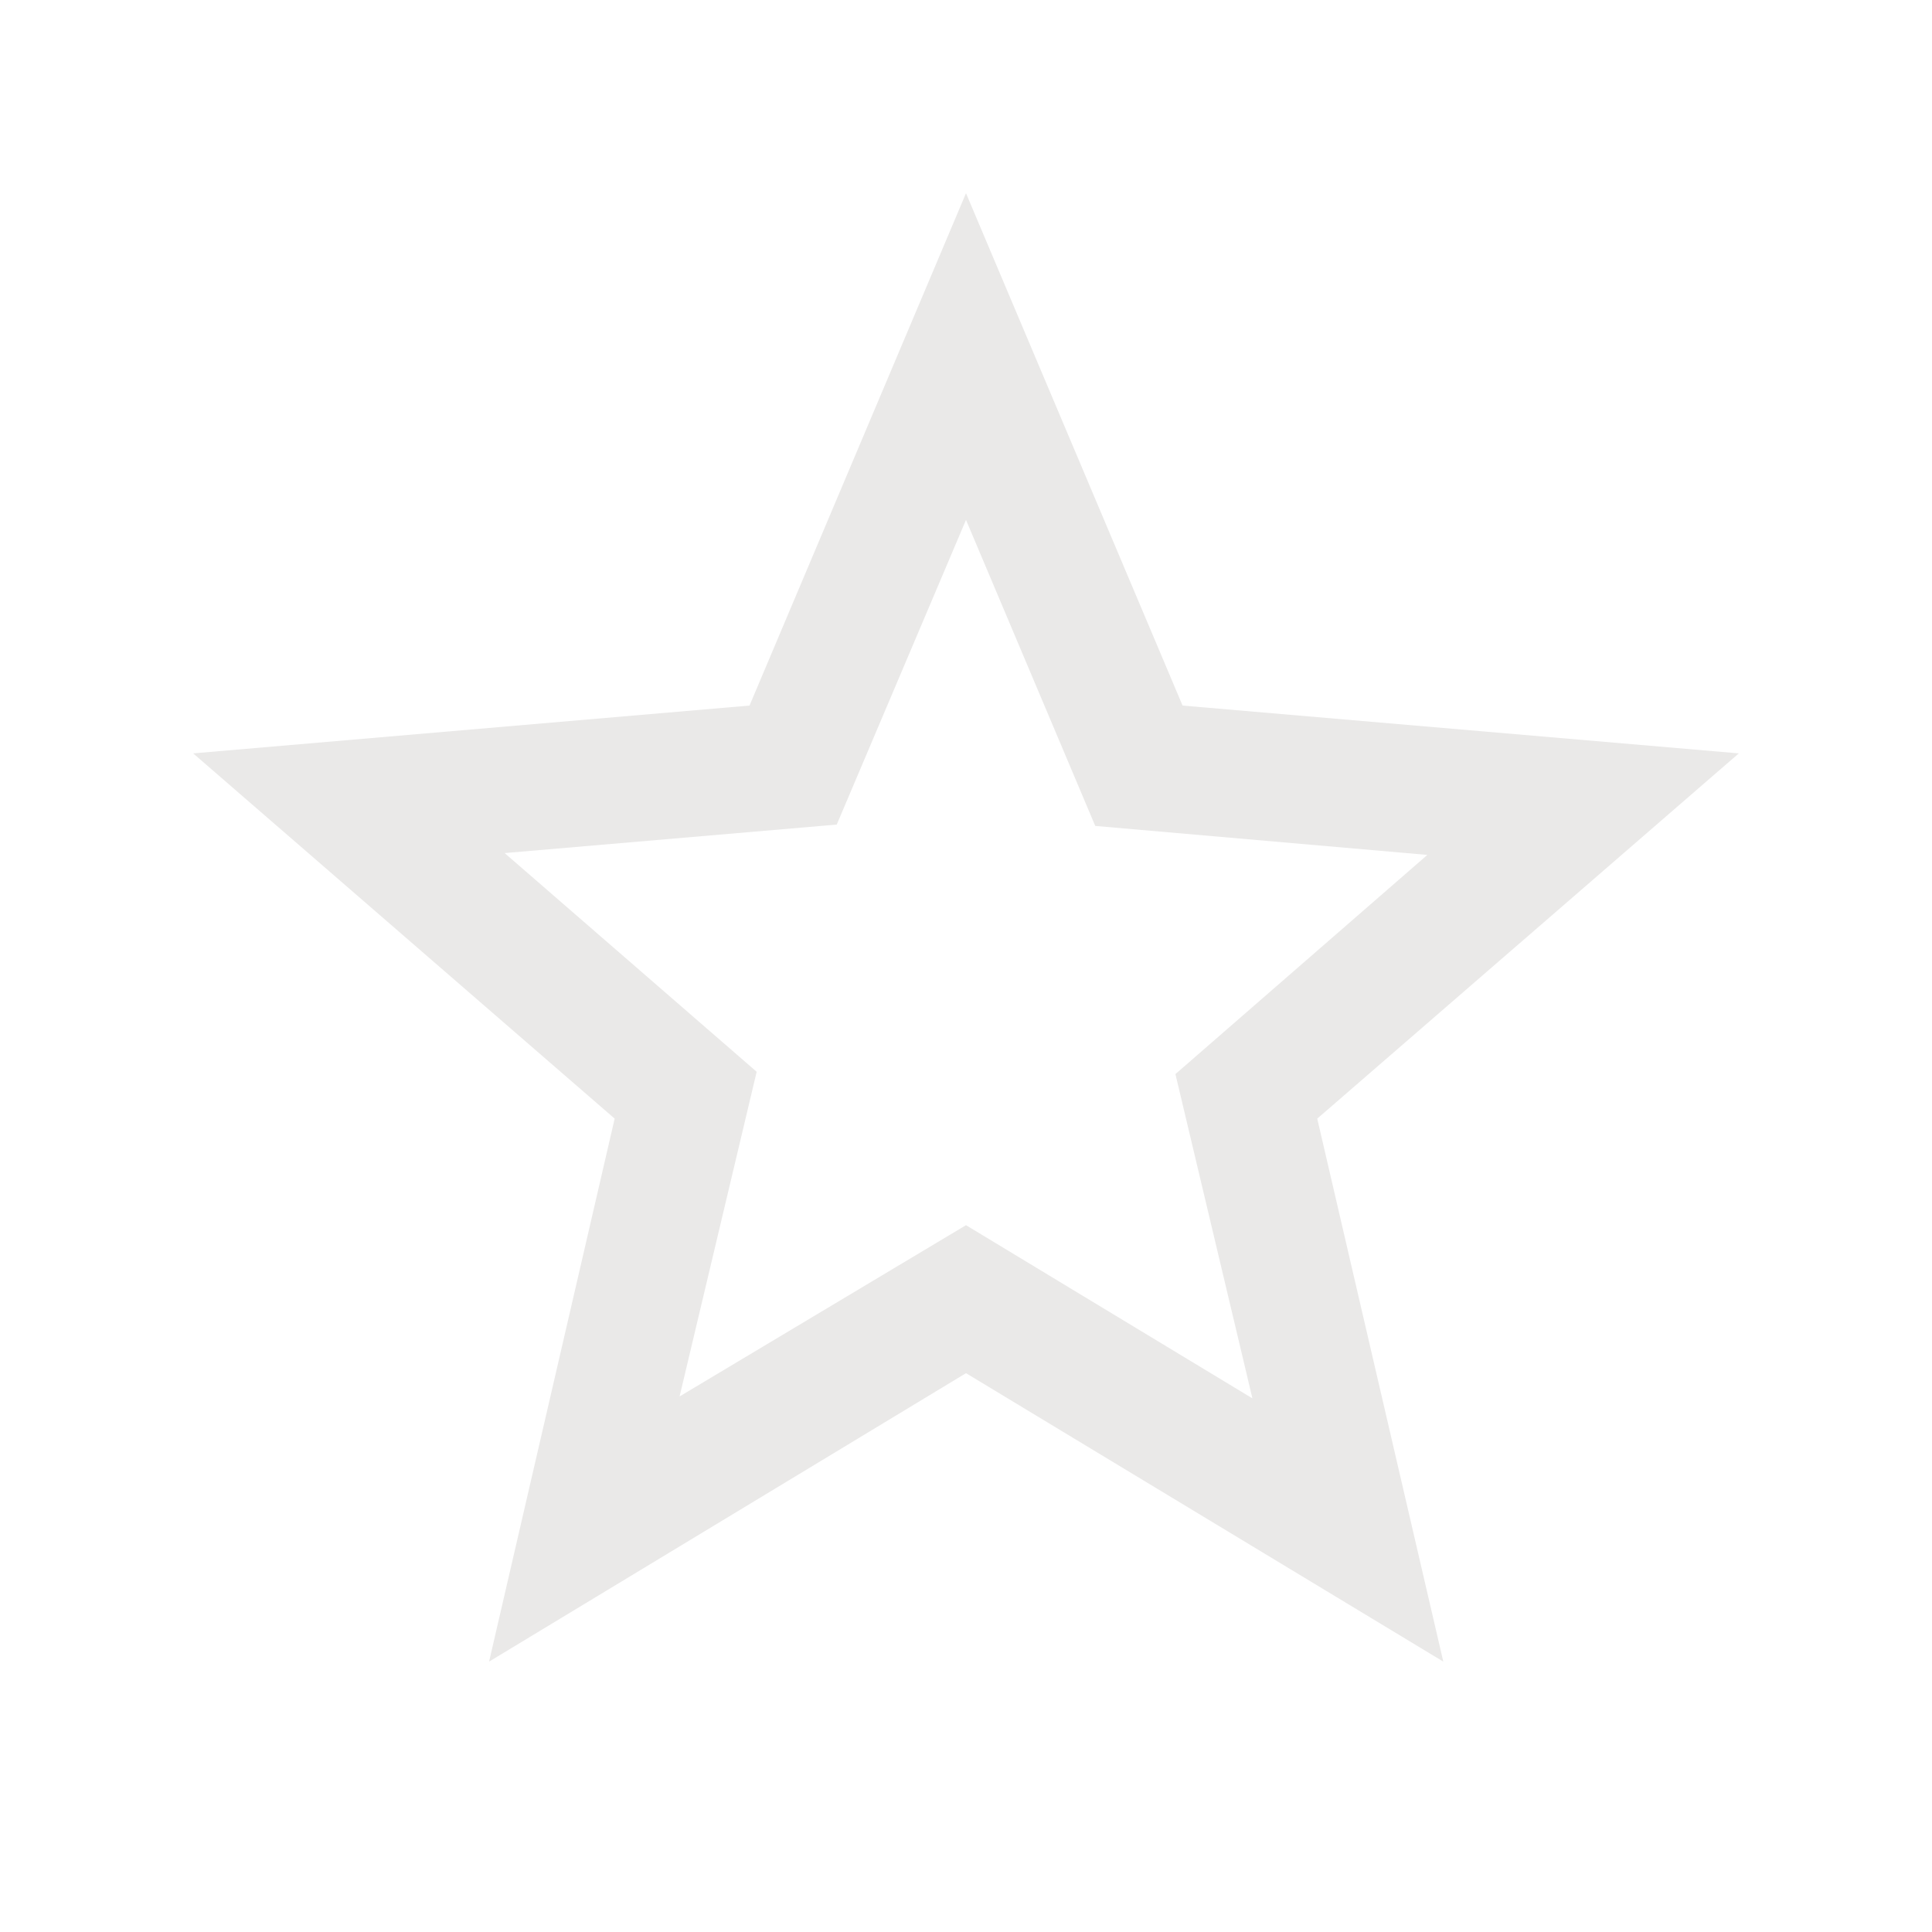 <svg width="20" height="20" viewBox="0 0 20 20" fill="none" xmlns="http://www.w3.org/2000/svg">
<path d="M7.035 14.456L10 12.683L12.965 14.476L12.168 11.119L14.776 8.85L11.338 8.55L10 5.382L8.662 8.536L5.224 8.831L7.833 11.095L7.035 14.456ZM5.063 17.201L6.363 11.58L2 7.799L7.759 7.304L10 2L12.242 7.304L18 7.799L13.636 11.58L14.941 17.201L10 14.215L5.063 17.201Z" fill="#EAE9E8"/>
</svg>
